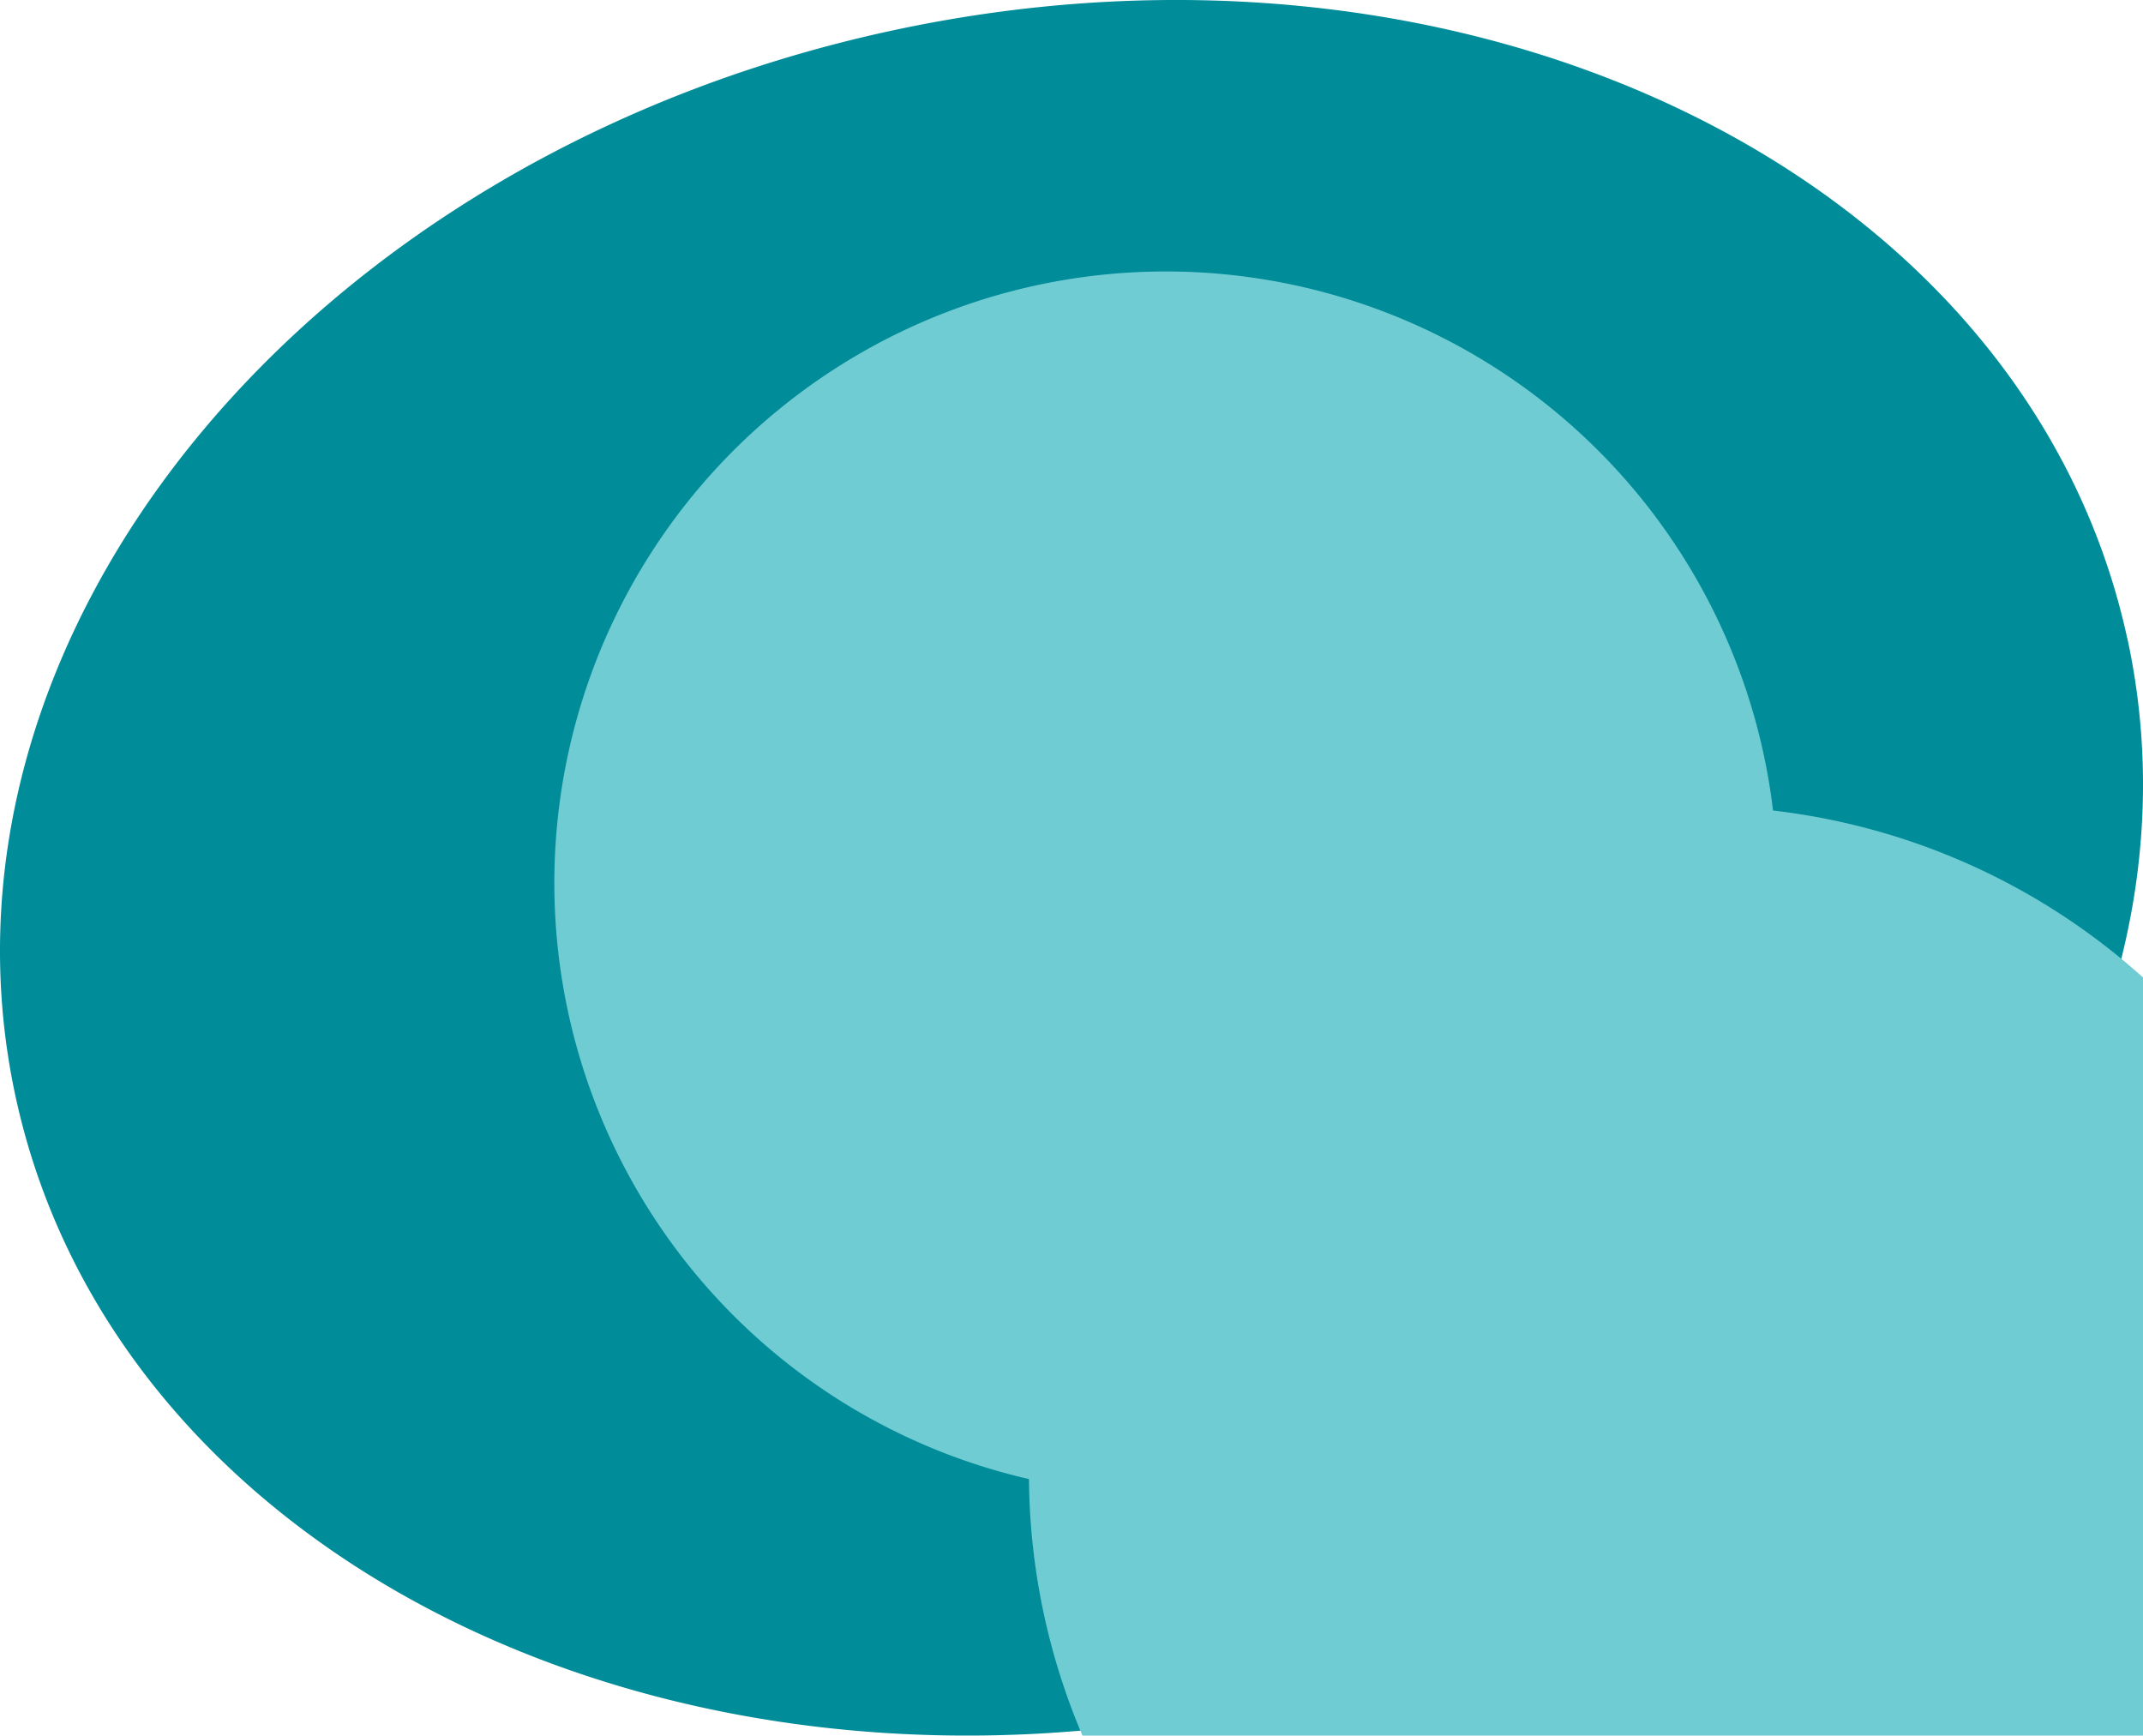 <svg xmlns="http://www.w3.org/2000/svg" width="100" height="80.981" viewBox="0 0 100 80.981"><g transform="translate(0 -6.086)"><path d="M99.264,35.865C94.572,14.3,68.718,1.625,41.506,7.538S-3.953,35.733.734,57.285,31.281,91.532,58.487,85.613s45.465-28.167,40.781-49.749ZM50,66.451A19.874,19.874,0,1,1,69.877,46.576,19.874,19.874,0,0,1,50,66.451Z" transform="translate(0 0)" fill="#008c99"/><path d="M45.084,14.192a28.535,28.535,0,1,0,20.183,8.356,28.538,28.538,0,0,0-20.183-8.356Zm-4.4,45.168a31.15,31.15,0,1,0,.006-.016Z" transform="translate(9.311 4.56)" fill="#70ccd3"/></g></svg>